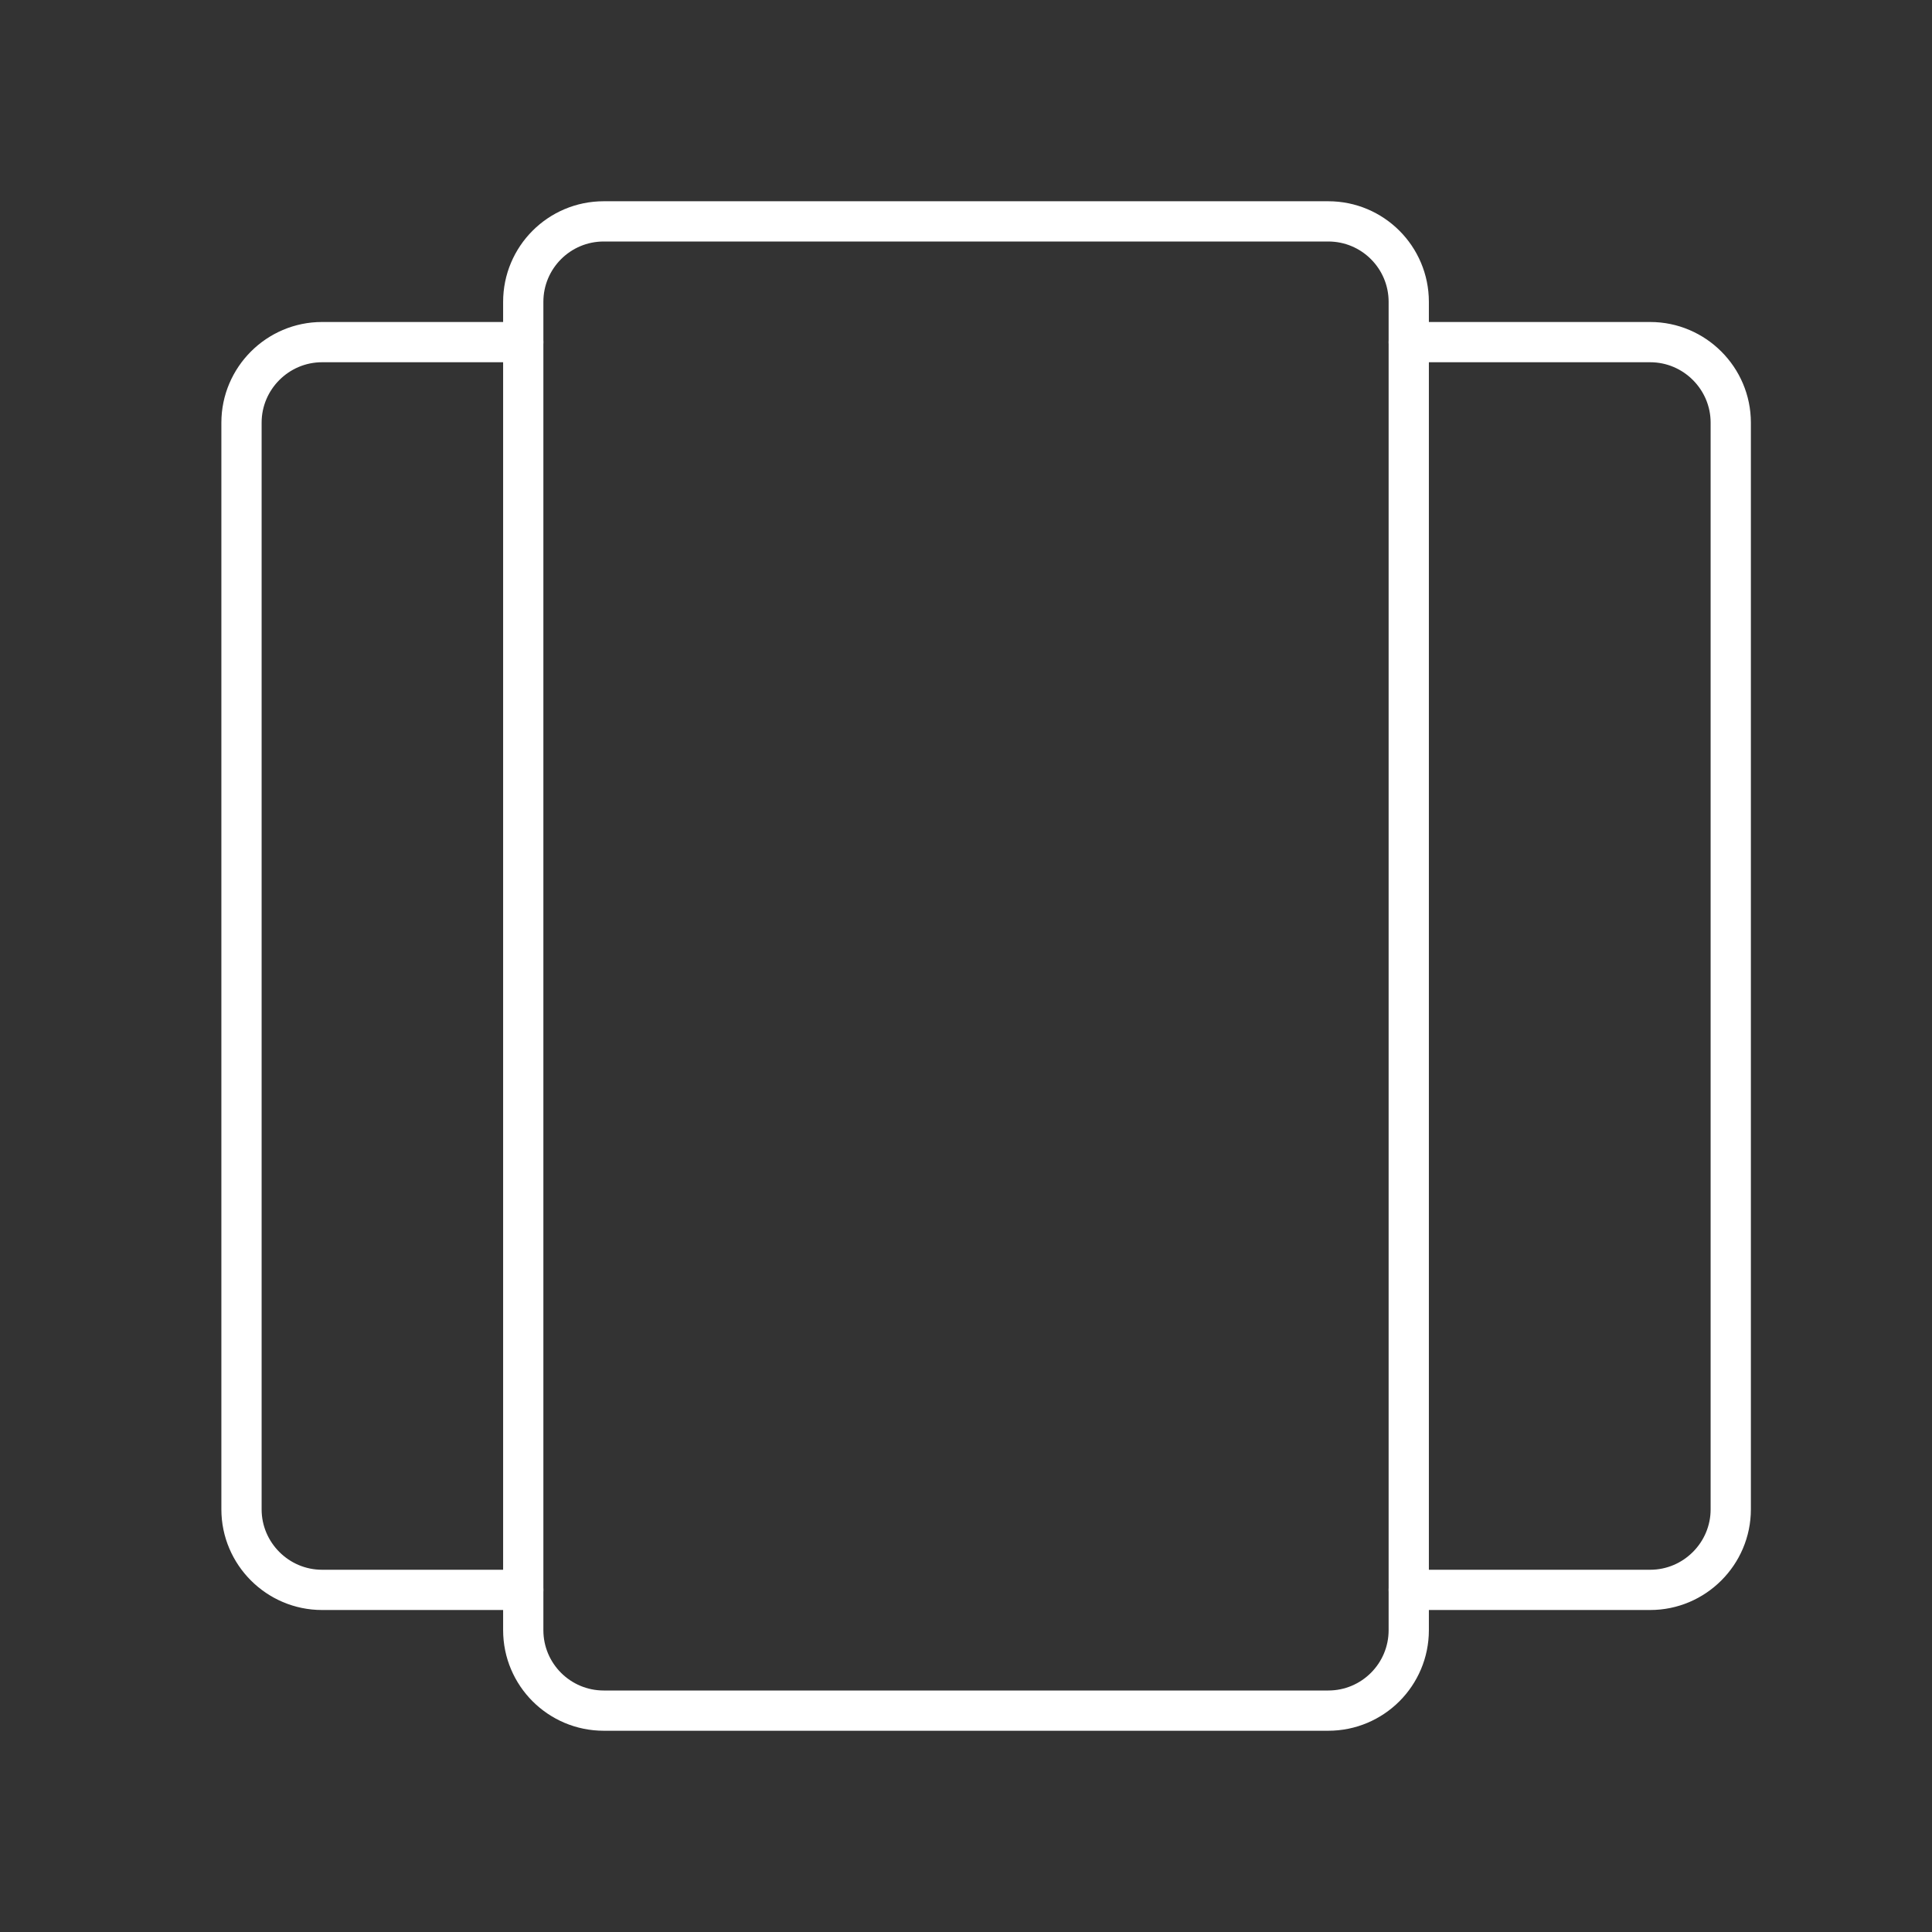 <?xml version="1.0" encoding="UTF-8"?><svg id="a" xmlns="http://www.w3.org/2000/svg" viewBox="0 0 48 48"><rect x="0" y="0" width="48" height="48" fill="#333333" stroke="none"/><defs><style>.b{fill:none;stroke:#fff;stroke-linecap:round;stroke-linejoin:round;}</style></defs><path class="b" d="m33,5.5H15c-1.105,0-2,.895-2,2v33c0,1.105.895,2,2,2h18c1.105,0,2-.895,2-2V7.5c0-1.105-.895-2-2-2Z"/><path class="b" d="m13,39.5h-5c-1.1,0-2-.9-2-2V10.5c0-1.1.9-2,2-2h5"/><path class="b" d="m35,8.5h6c1.1,0,2,.9,2,2v27c0,1.1-.9,2-2,2h-6"/></svg>